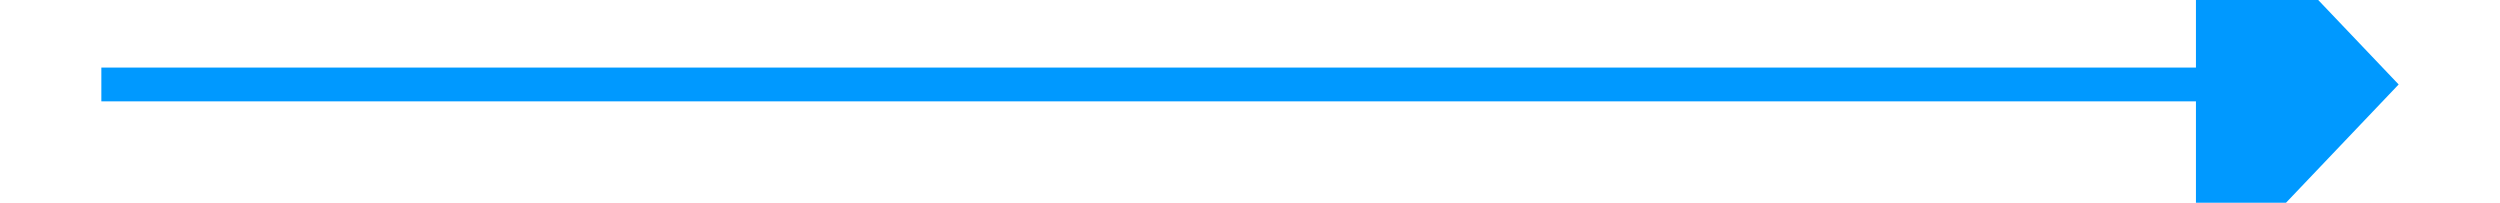 ﻿<?xml version="1.0" encoding="utf-8"?>
<svg version="1.1" xmlns:xlink="http://www.w3.org/1999/xlink" width="74px" height="6px" preserveAspectRatio="xMinYMid meet" viewBox="402 107  74 4" xmlns="http://www.w3.org/2000/svg">
  <path d="M 467 114.8  L 473 108.5  L 467 102.2  L 467 114.8  Z " fill-rule="nonzero" fill="#0099ff" stroke="none" />
  <path d="M 405 108.5  L 468 108.5  " stroke-width="1" stroke="#0099ff" fill="none" />
</svg>
